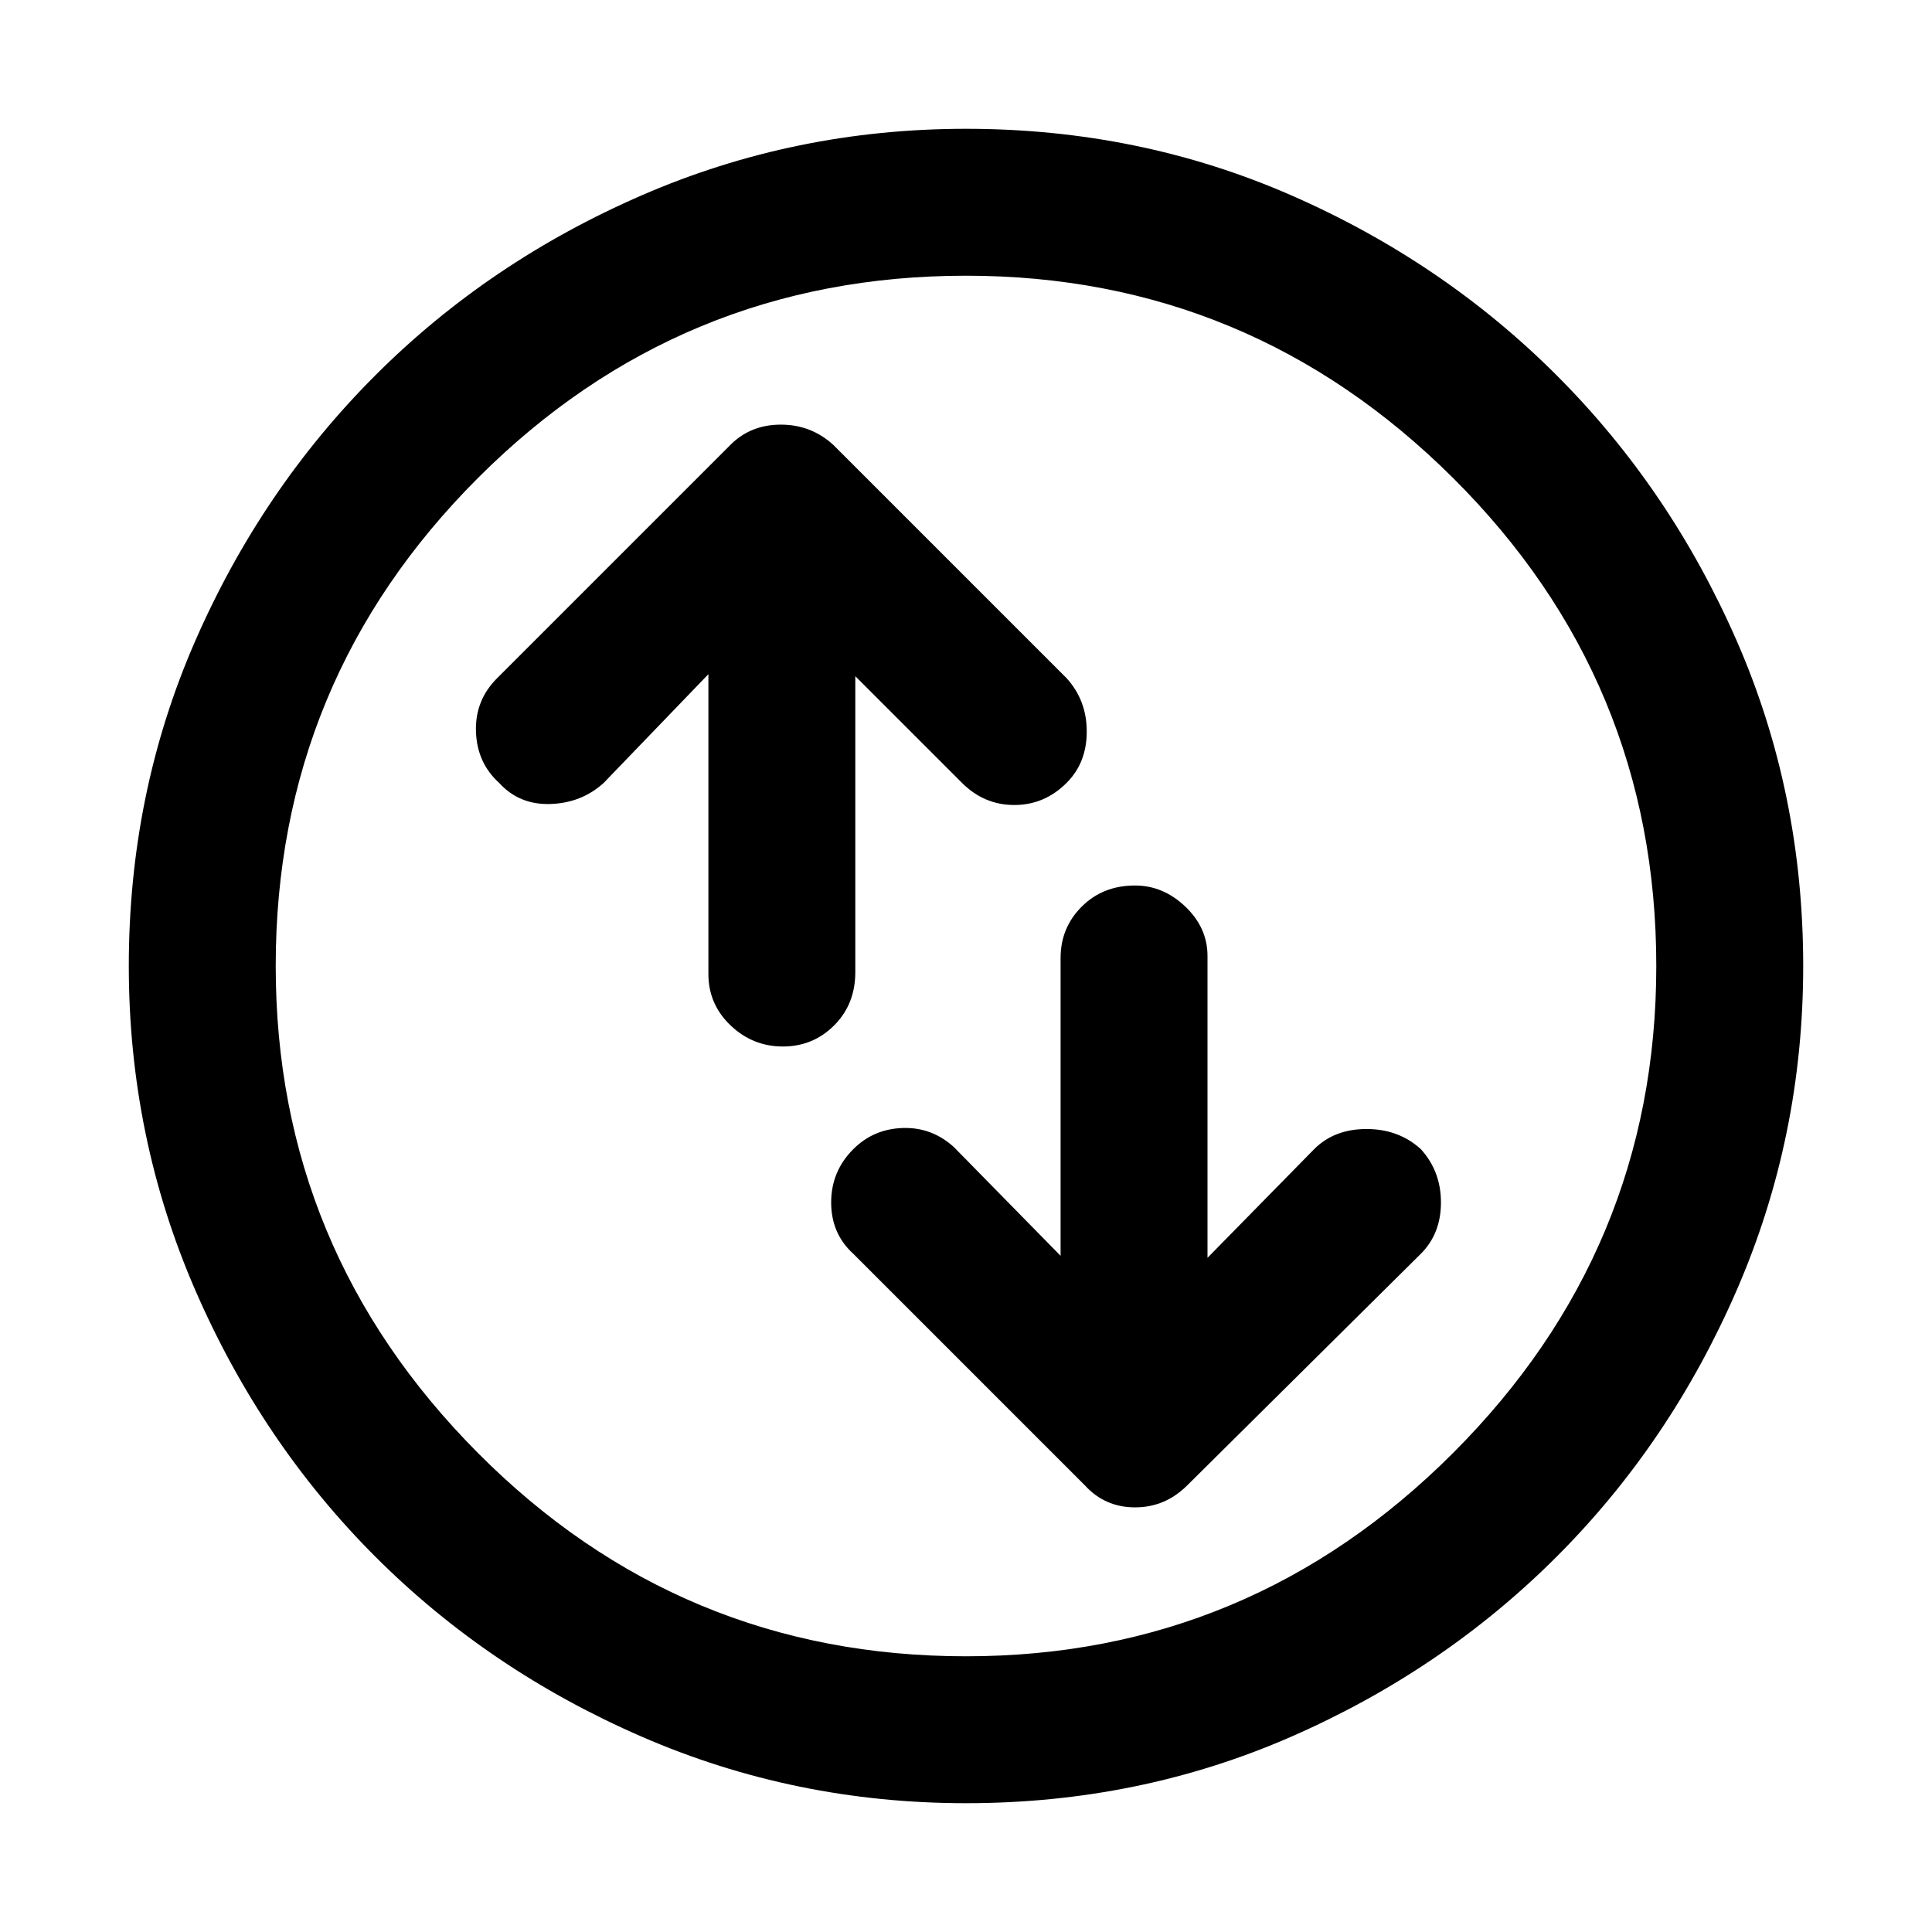 <svg xmlns="http://www.w3.org/2000/svg" height="48" width="48"><path d="M28.2 22q-.8 0-1.325.525-.525.525-.525 1.275v7.4l-2.65-2.7q-.55-.5-1.275-.475-.725.025-1.225.525-.55.55-.55 1.325 0 .775.55 1.275l5.75 5.75q.5.55 1.25.55t1.3-.55l5.8-5.75q.5-.5.5-1.275 0-.775-.5-1.325-.55-.5-1.35-.5t-1.3.5L30 31.25v-7.5q0-.7-.55-1.225Q28.9 22 28.2 22Zm-8.75 4q.75 0 1.275-.525.525-.525.525-1.325V16.8l2.65 2.65q.55.55 1.3.55t1.3-.55q.5-.5.5-1.275 0-.775-.5-1.325l-5.8-5.8q-.55-.5-1.3-.5t-1.25.5l-5.8 5.8q-.55.55-.525 1.325.025.775.575 1.275.5.55 1.275.525.775-.025 1.325-.525l2.6-2.7v7.45q0 .75.55 1.275.55.525 1.3.525ZM24 44.8q-4.25 0-8.05-1.65-3.8-1.65-6.625-4.475Q6.5 35.85 4.85 32.05 3.2 28.25 3.2 24q0-4.3 1.65-8.075 1.65-3.775 4.475-6.6Q12.15 6.5 15.95 4.85 19.75 3.2 24 3.2q4.3 0 8.075 1.65 3.775 1.65 6.6 4.475 2.825 2.825 4.475 6.6Q44.8 19.7 44.8 24q0 4.25-1.65 8.05-1.65 3.8-4.475 6.625-2.825 2.825-6.6 4.475Q28.3 44.8 24 44.8ZM24 24Zm0 17.15q7.05 0 12.1-5.05T41.15 24q0-7.1-5.05-12.125T24 6.85q-7.1 0-12.125 5.025T6.85 24q0 7.05 5.025 12.1T24 41.15Z"/></svg>